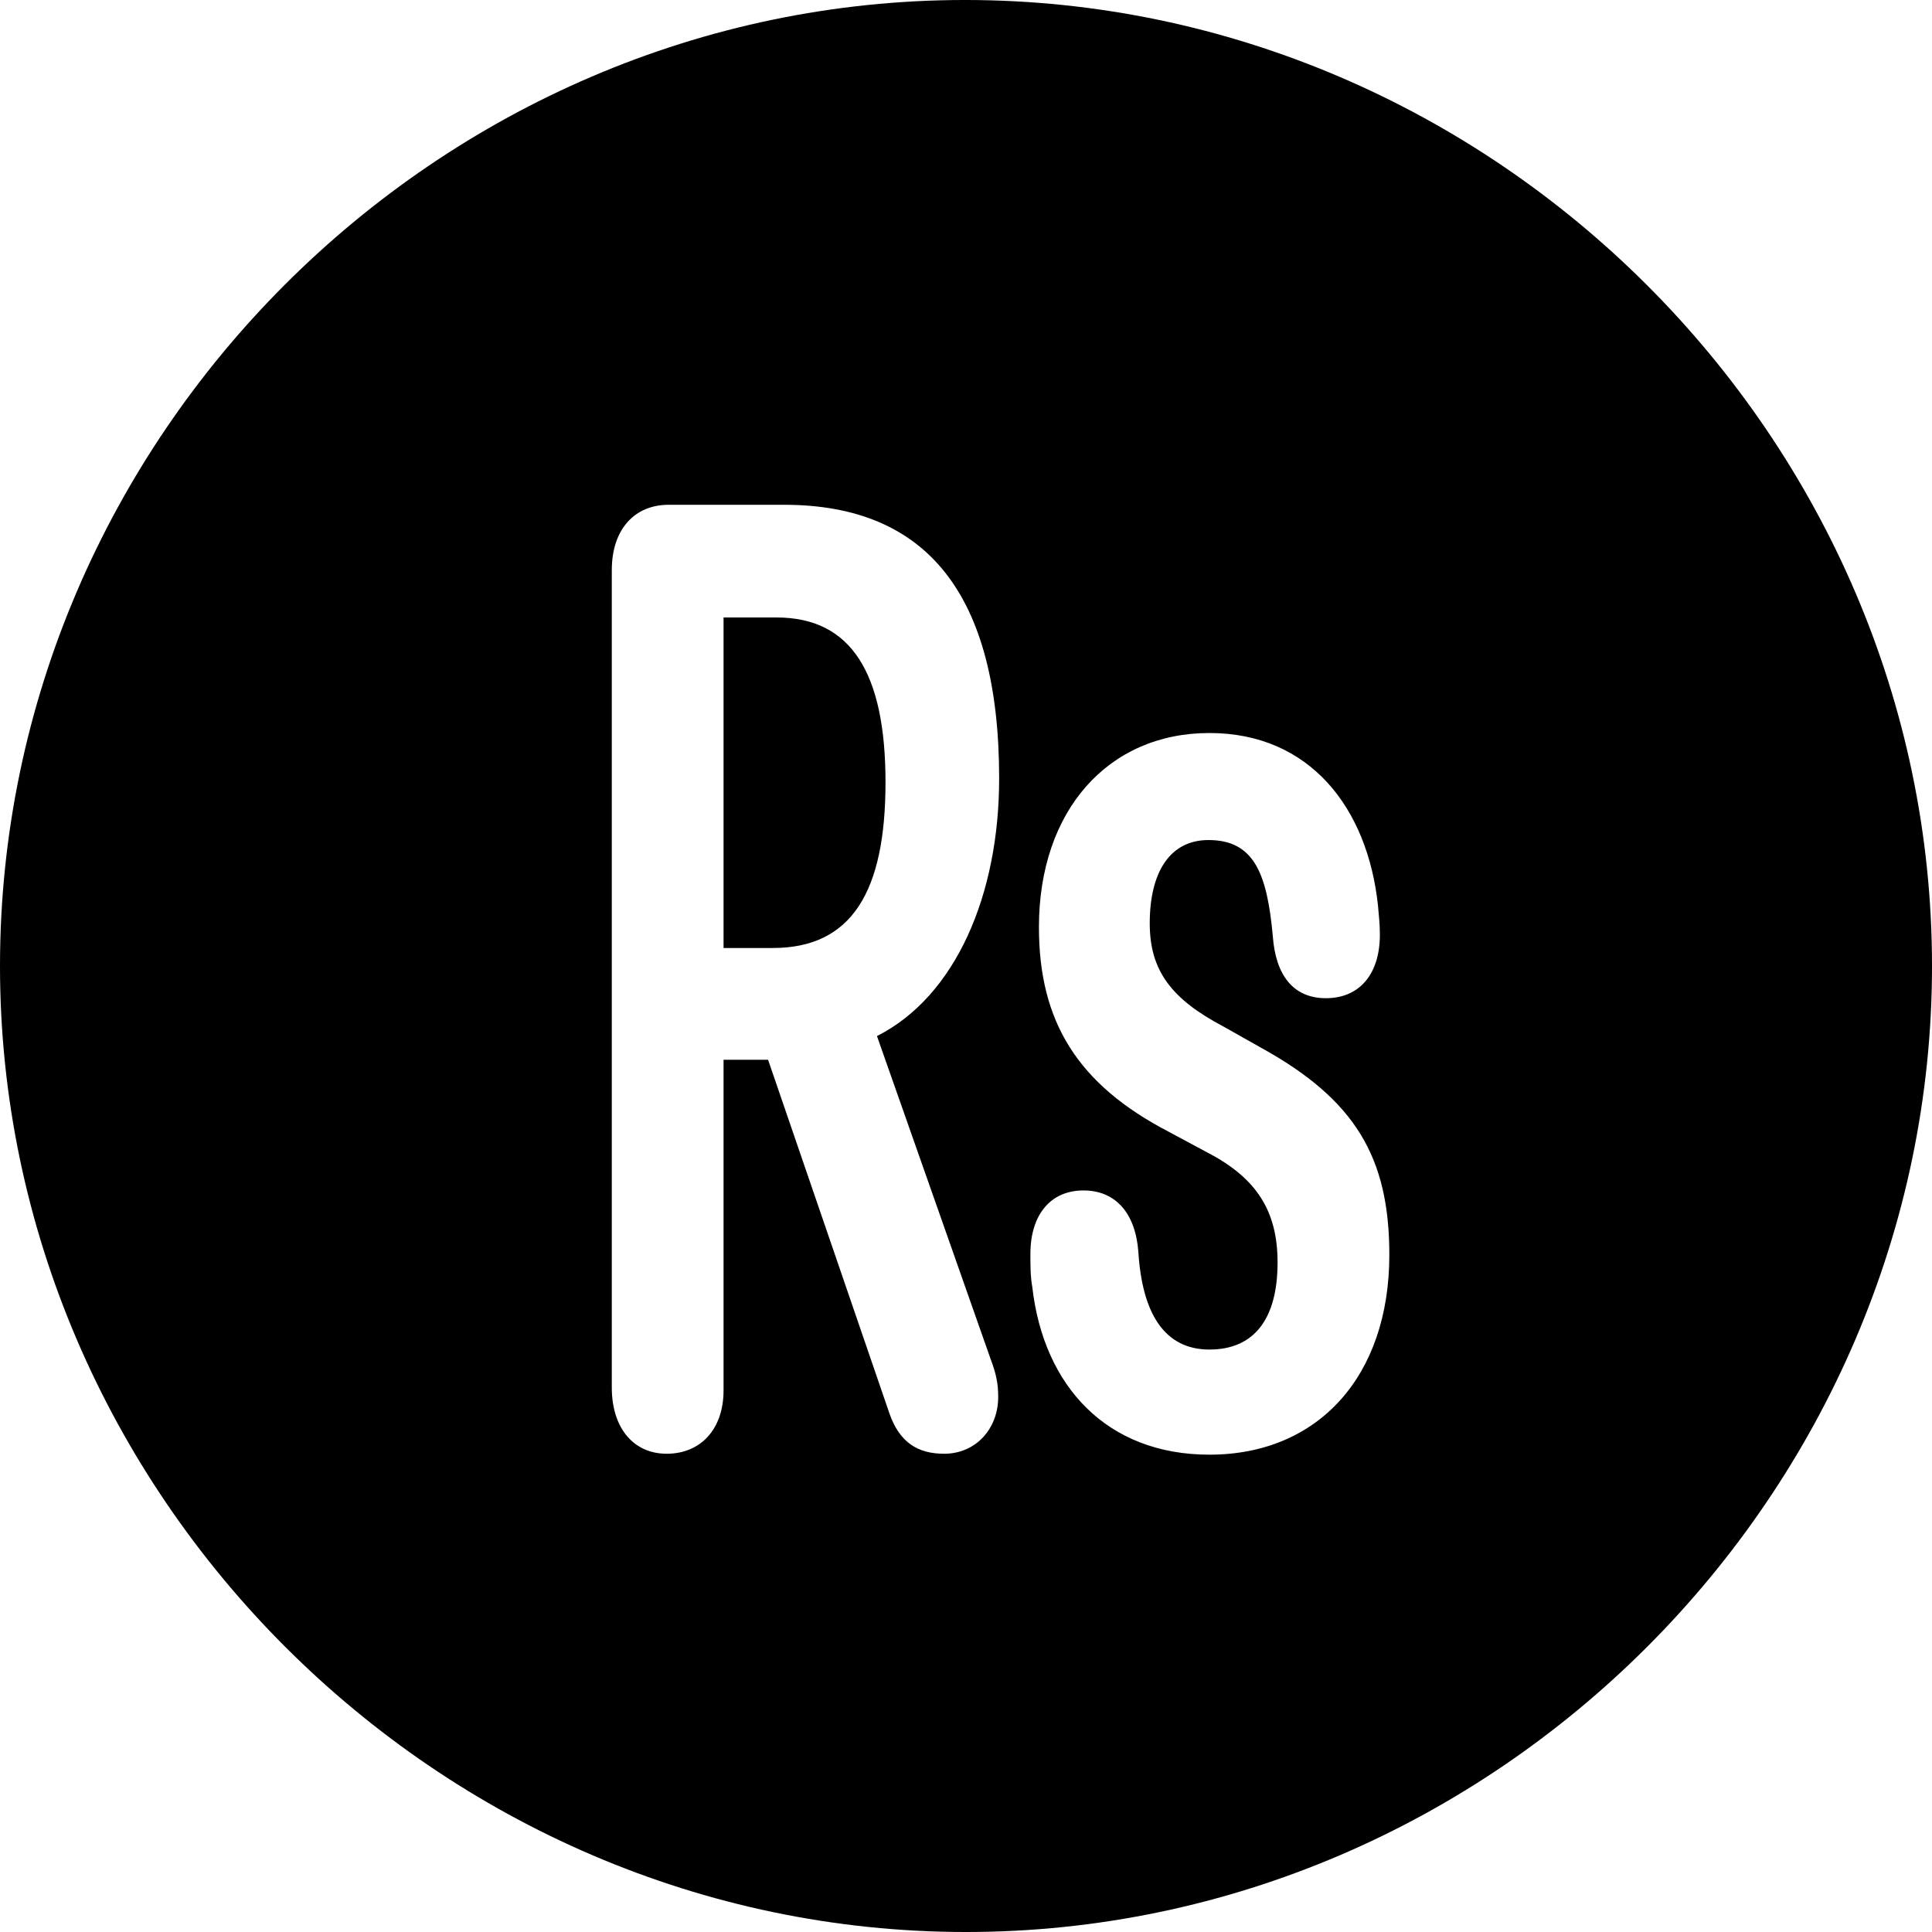 <?xml version="1.0" encoding="UTF-8" standalone="no"?>
<svg xmlns="http://www.w3.org/2000/svg"
     width="996.094" height="996.094"
     viewBox="0 0 996.094 996.094"
     fill="currentColor">
  <path d="M498.048 996.096C770.508 996.096 996.098 770.016 996.098 498.046C996.098 225.586 770.018 -0.004 497.558 -0.004C225.588 -0.004 -0.002 225.586 -0.002 498.046C-0.002 770.016 226.078 996.096 498.048 996.096ZM343.748 749.516C326.658 749.516 315.428 736.326 315.428 715.336V293.946C315.428 272.946 327.148 260.256 344.728 260.256H404.298C478.028 260.256 515.138 306.636 515.138 401.366C515.138 461.426 492.678 513.676 452.148 534.176L510.738 700.686C513.668 708.496 514.648 713.376 514.648 720.216C514.648 736.816 502.928 749.516 486.818 749.516C473.638 749.516 463.868 744.136 458.498 728.516L395.998 546.386H373.048V716.796C373.048 737.306 360.838 749.516 343.748 749.516ZM373.048 488.766H398.438C438.968 488.766 456.548 459.956 456.548 403.316C456.548 347.166 438.968 318.356 400.388 318.356H373.048ZM623.538 749.996C570.798 749.996 538.088 714.846 532.228 663.576C531.248 658.206 531.248 652.346 531.248 646.486C531.248 626.466 541.508 613.766 558.598 613.766C575.198 613.766 585.448 625.486 586.918 645.506C588.868 676.756 600.098 695.796 623.538 695.796C646.488 695.796 658.688 680.176 658.688 650.876C658.688 624.516 647.948 607.426 622.558 594.236L602.538 583.496C555.668 559.086 535.648 526.856 535.648 478.026C535.648 417.966 571.288 377.926 623.538 377.926C675.298 377.926 705.078 416.506 710.448 466.796C710.938 472.166 711.428 476.566 711.428 481.936C711.428 501.956 701.168 514.646 683.598 514.646C666.508 514.646 657.718 502.446 656.248 482.906C653.318 450.196 646.488 433.106 623.048 433.106C603.518 433.106 592.778 449.216 592.778 476.076C592.778 500.486 604.008 515.136 630.858 529.296L649.898 540.036C698.728 566.896 716.308 596.676 716.308 646.976C716.308 709.476 679.688 749.996 623.538 749.996Z"/>
</svg>